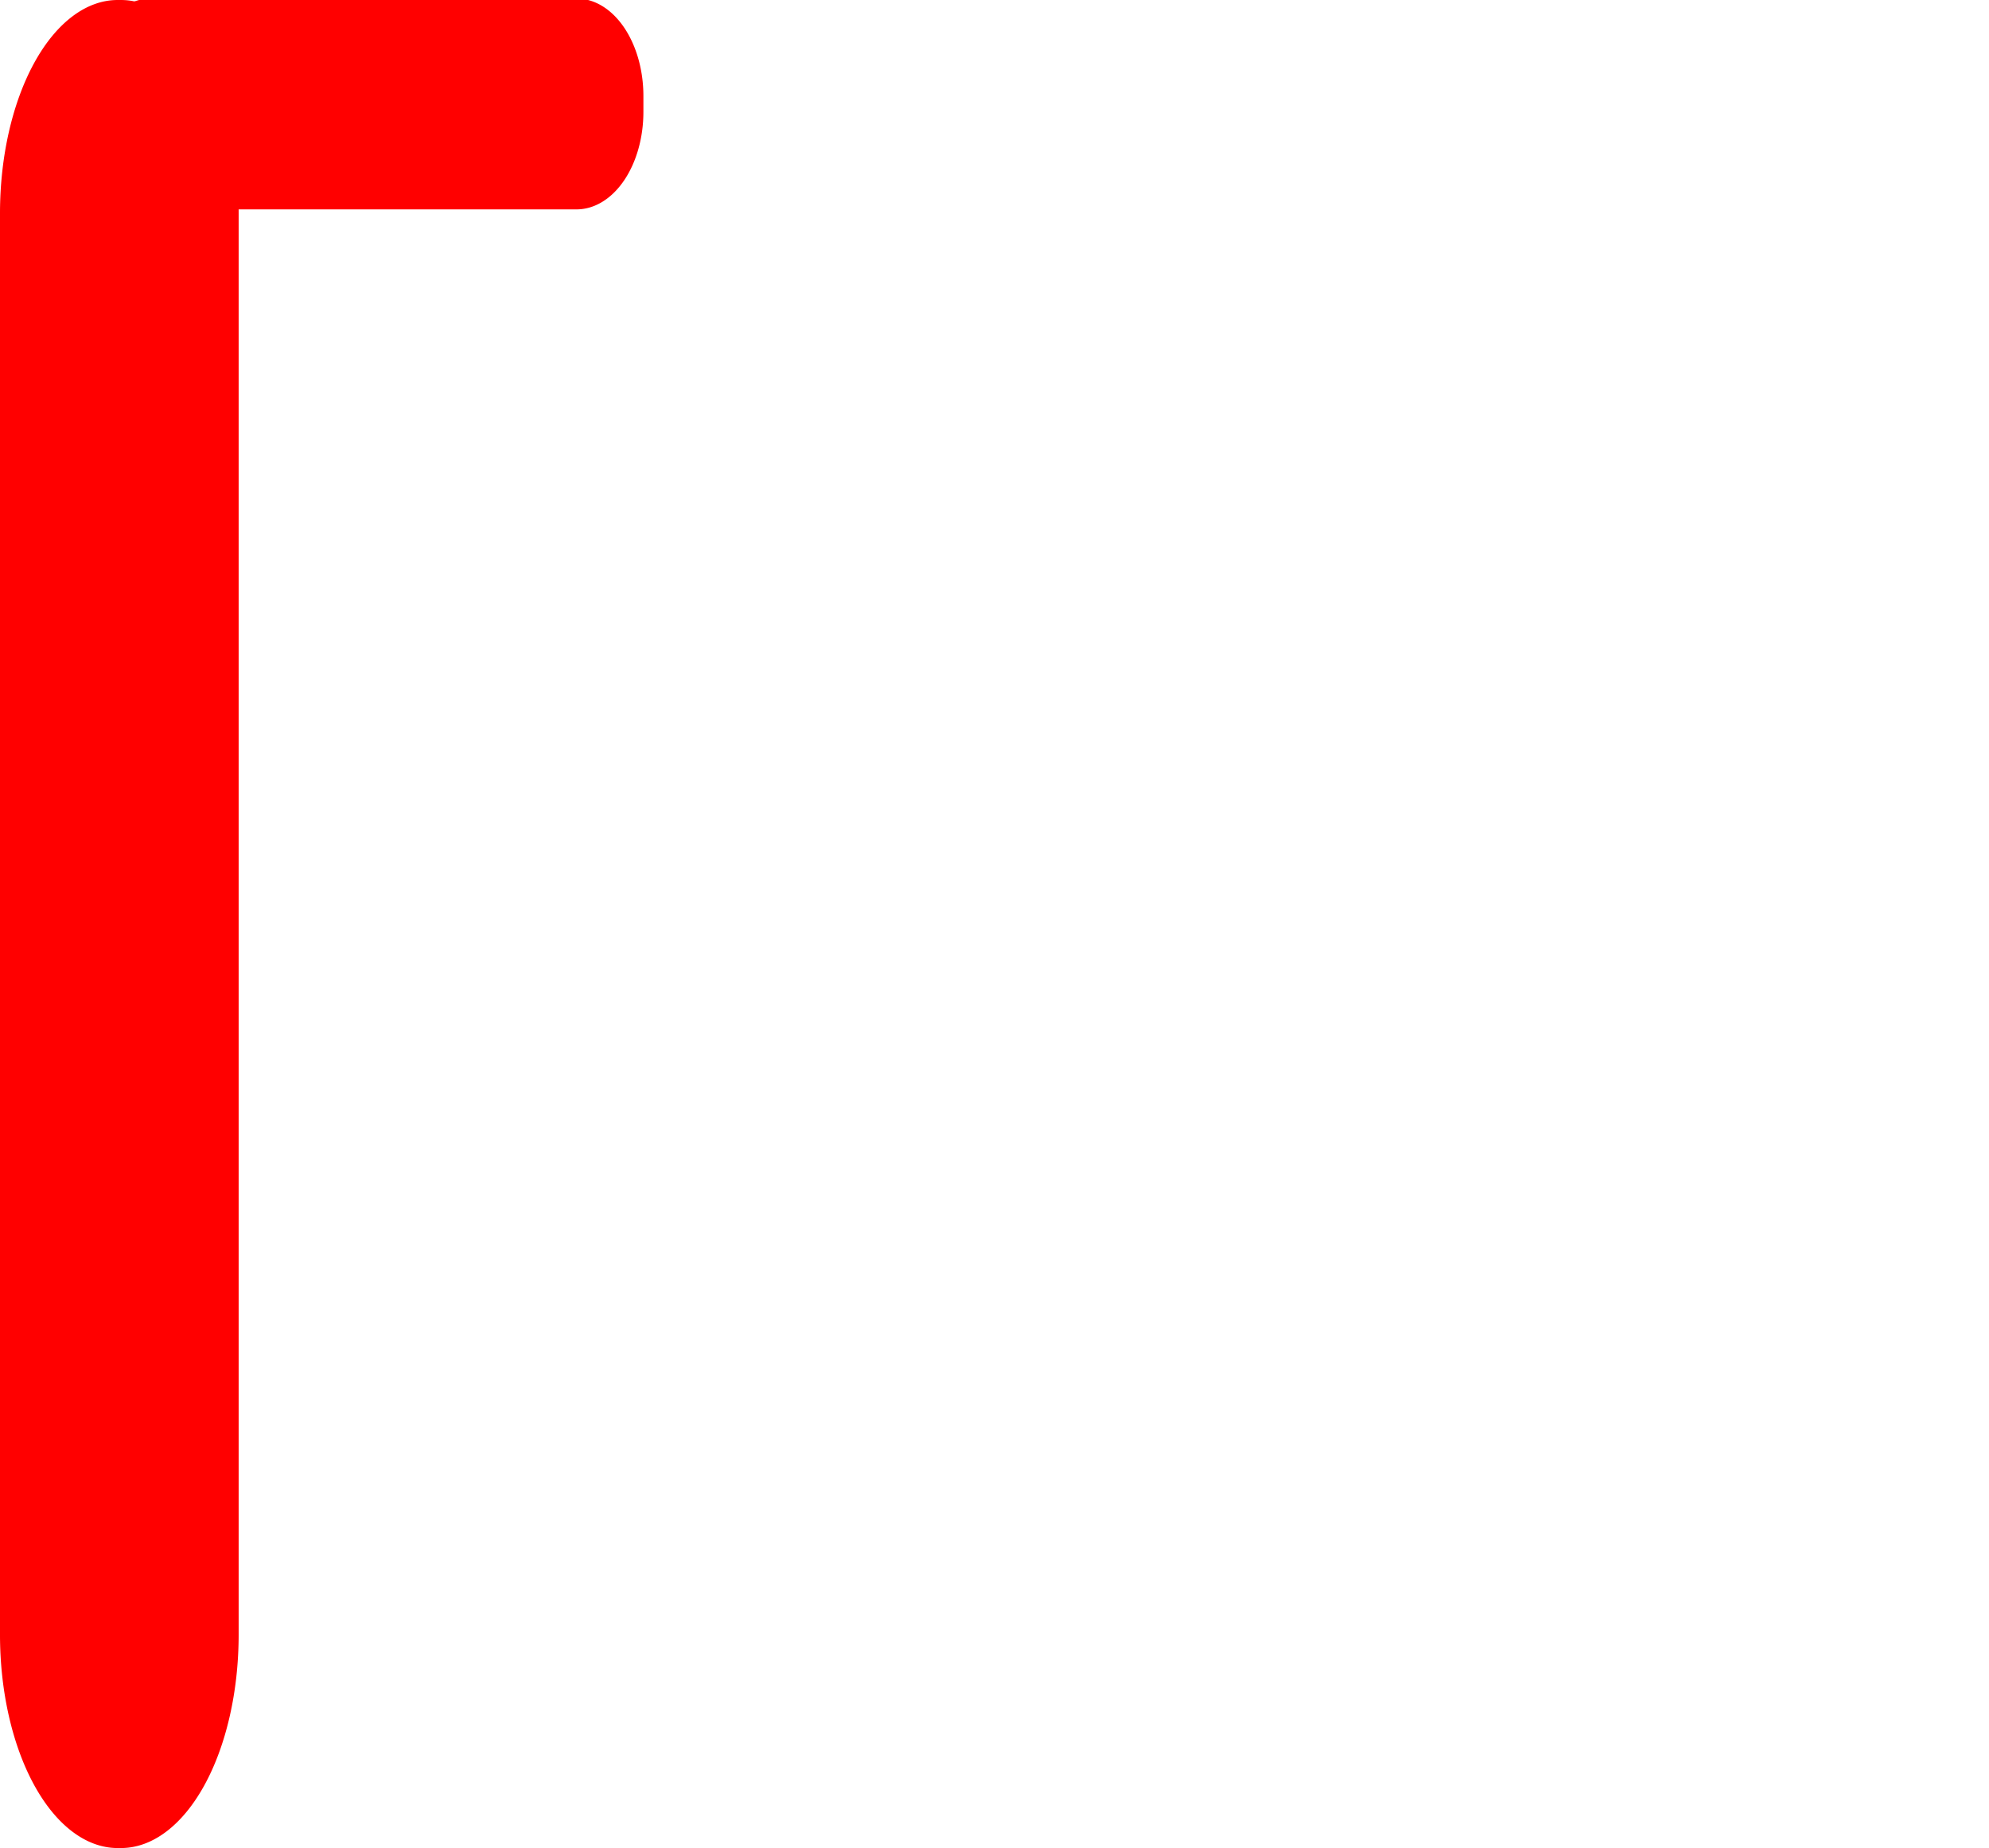 <?xml version="1.0" encoding="UTF-8" standalone="no"?>
<svg
   xmlns:dc="http://purl.org/dc/elements/1.1/"
   xmlns:cc="http://creativecommons.org/ns#"
   xmlns:rdf="http://www.w3.org/1999/02/22-rdf-syntax-ns#"
   xmlns:svg="http://www.w3.org/2000/svg"
   xmlns="http://www.w3.org/2000/svg"
   xmlns:sodipodi="http://sodipodi.sourceforge.net/DTD/sodipodi-0.dtd"
   xmlns:inkscape="http://www.inkscape.org/namespaces/inkscape"
   t="1602813568626"
   class="icon"
   viewBox="0 0 1102 1024"
   version="1.1"
   p-id="2446"
   width="215.234"
   height="200"
   id="svg2496"
   sodipodi:docname="level_1.svg"
   inkscape:version="0.92.5 (0.92.5+69)">
  <sodipodi:namedview
     pagecolor="#ffffff"
     bordercolor="#666666"
     borderopacity="1"
     objecttolerance="10"
     gridtolerance="10"
     guidetolerance="10"
     inkscape:pageopacity="0"
     inkscape:pageshadow="2"
     inkscape:window-width="2560"
     inkscape:window-height="1526"
     id="namedview2498"
     showgrid="false"
     inkscape:zoom="5.955"
     inkscape:cx="151.19401"
     inkscape:cy="100"
     inkscape:window-x="0"
     inkscape:window-y="0"
     inkscape:window-maximized="1"
     inkscape:current-layer="svg2496" />
  <defs
     id="defs2488">
    <style
       type="text/css"
       id="style2486" />
  </defs>
  <path
     d="m 65.177,0 h 1.868 a 65.177,118.154 0 0 1 65.177,118.154 v 787.692 A 65.177,118.154 0 0 1 67.045,1024 H 65.177 A 65.177,118.154 0 0 1 0,905.846 V 118.154 A 65.177,118.154 0 0 1 65.177,0 Z"
     p-id="2447"
     id="path2490"
     style="fill:#ff0000;fill-opacity:1;stroke-width:0.743"
     inkscape:connector-curvature="0" />
  <path
     style="fill:#ff0000;fill-opacity:1;stroke-width:0.366"
     inkscape:connector-curvature="0"
     d="M 319.424,116.016 H 83.479 A 37.051,54.005 0 0 1 46.428,62.012 v -8.812 A 37.051,54.005 0 0 1 83.479,-0.805 H 319.424 A 37.051,54.005 0 0 1 356.475,53.199 v 8.812 a 37.051,54.005 0 0 1 -37.051,54.005 z"
     p-id="3178"
     id="path1854-3" />
</svg>
